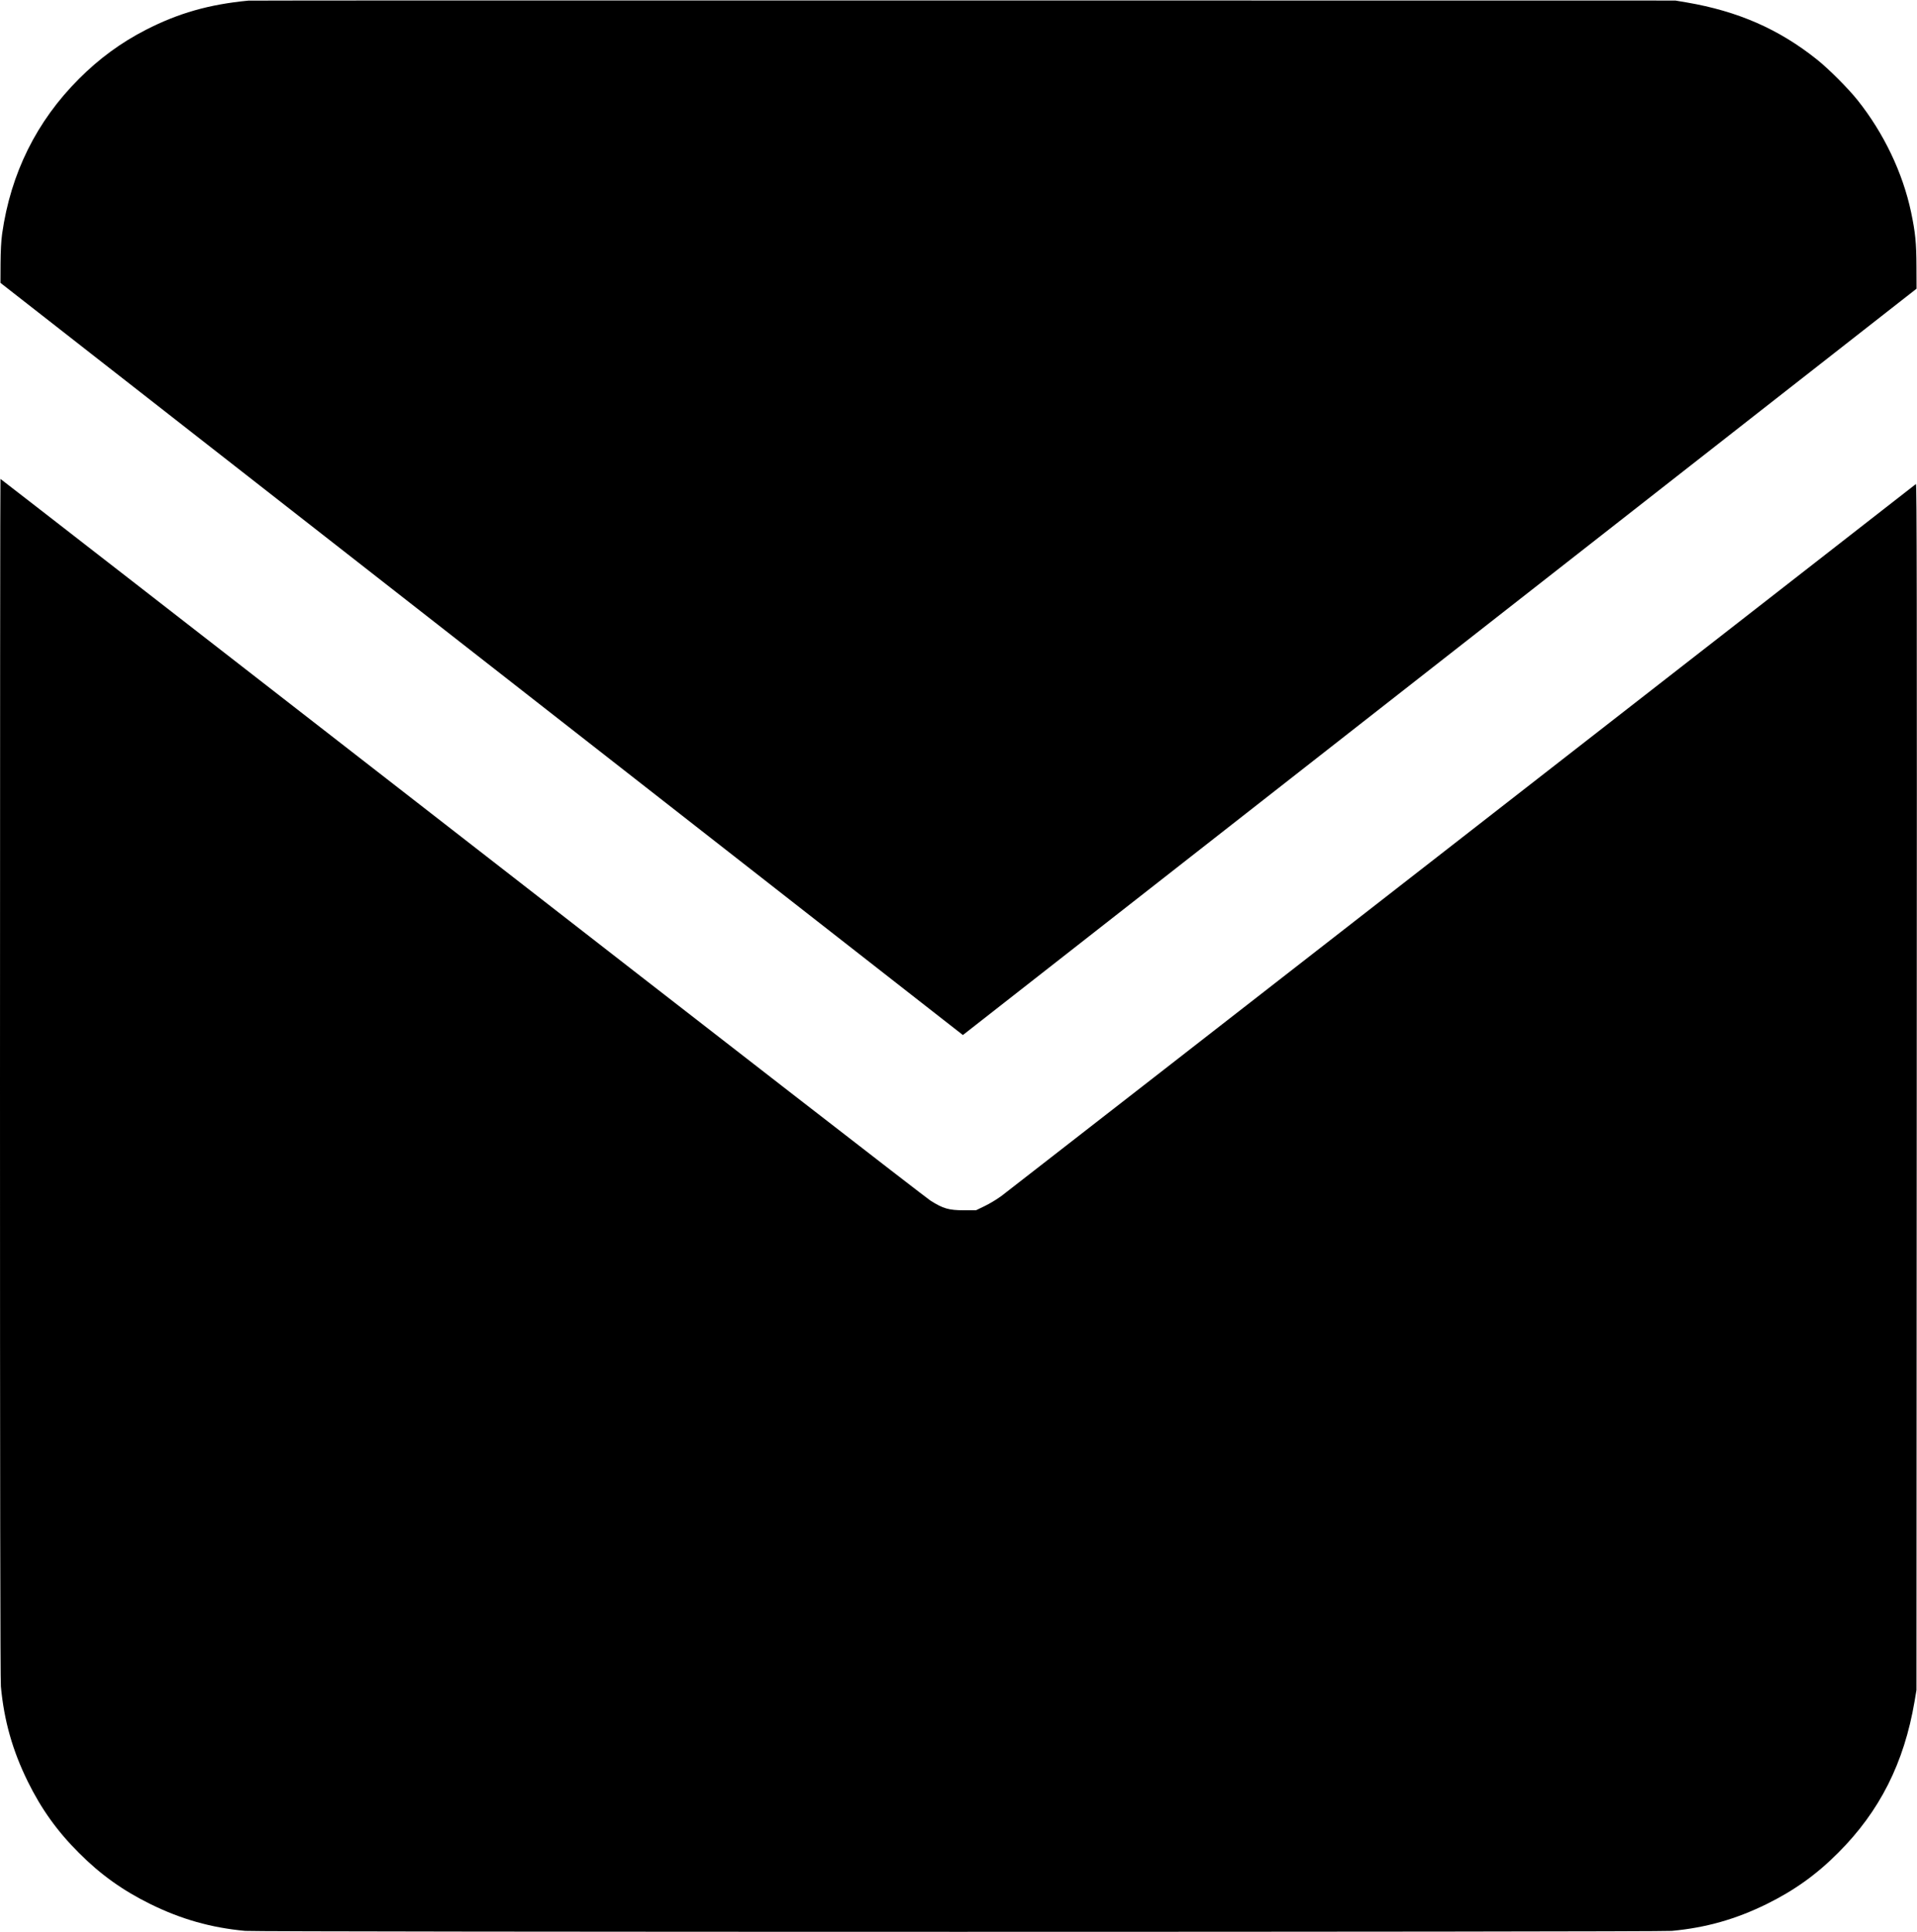 <?xml version="1.0" standalone="no"?>
<!DOCTYPE svg PUBLIC "-//W3C//DTD SVG 20010904//EN"
 "http://www.w3.org/TR/2001/REC-SVG-20010904/DTD/svg10.dtd">
<svg version="1.0" xmlns="http://www.w3.org/2000/svg"
 width="2138pt" height="2154pt" viewBox="0 0 2138 2154"
 preserveAspectRatio="xMidYMid meet">

<g transform="translate(0,2154) scale(0.1,-0.1)"
fill="#000000" stroke="none">
<path d="M2770 21533 c-439 -42 -781 -140 -1144 -326 -275 -141 -520 -320
-746 -547 -472 -471 -760 -1052 -856 -1725 -11 -80 -17 -191 -18 -335 l-1
-214 5130 -4008 c2822 -2205 5237 -4092 5367 -4194 l237 -185 5318 4161 5318
4161 -1 247 c-1 263 -12 378 -60 606 -93 440 -305 883 -596 1248 -105 132
-324 351 -456 456 -422 337 -879 537 -1452 635 l-125 21 -7940 1 c-4367 1
-7956 0 -7975 -2z"/>
<path d="M0 9523 c0 -4438 3 -6715 10 -6788 35 -380 130 -715 300 -1060 150
-305 328 -554 570 -795 241 -242 490 -420 795 -570 345 -170 680 -265 1060
-300 153 -14 15757 -14 15910 0 380 35 715 130 1060 300 305 150 554 328 795
570 464 463 736 1002 853 1690 l21 125 3 6729 c3 5407 1 6727 -9 6719 -243
-192 -10133 -7890 -10196 -7936 -51 -38 -137 -90 -190 -115 l-97 -47 -135 0
c-168 0 -233 19 -373 108 -53 34 -2407 1859 -5231 4055 -2825 2195 -5138 3992
-5141 3992 -3 0 -5 -3005 -5 -6677z"/>
</g>
</svg>
